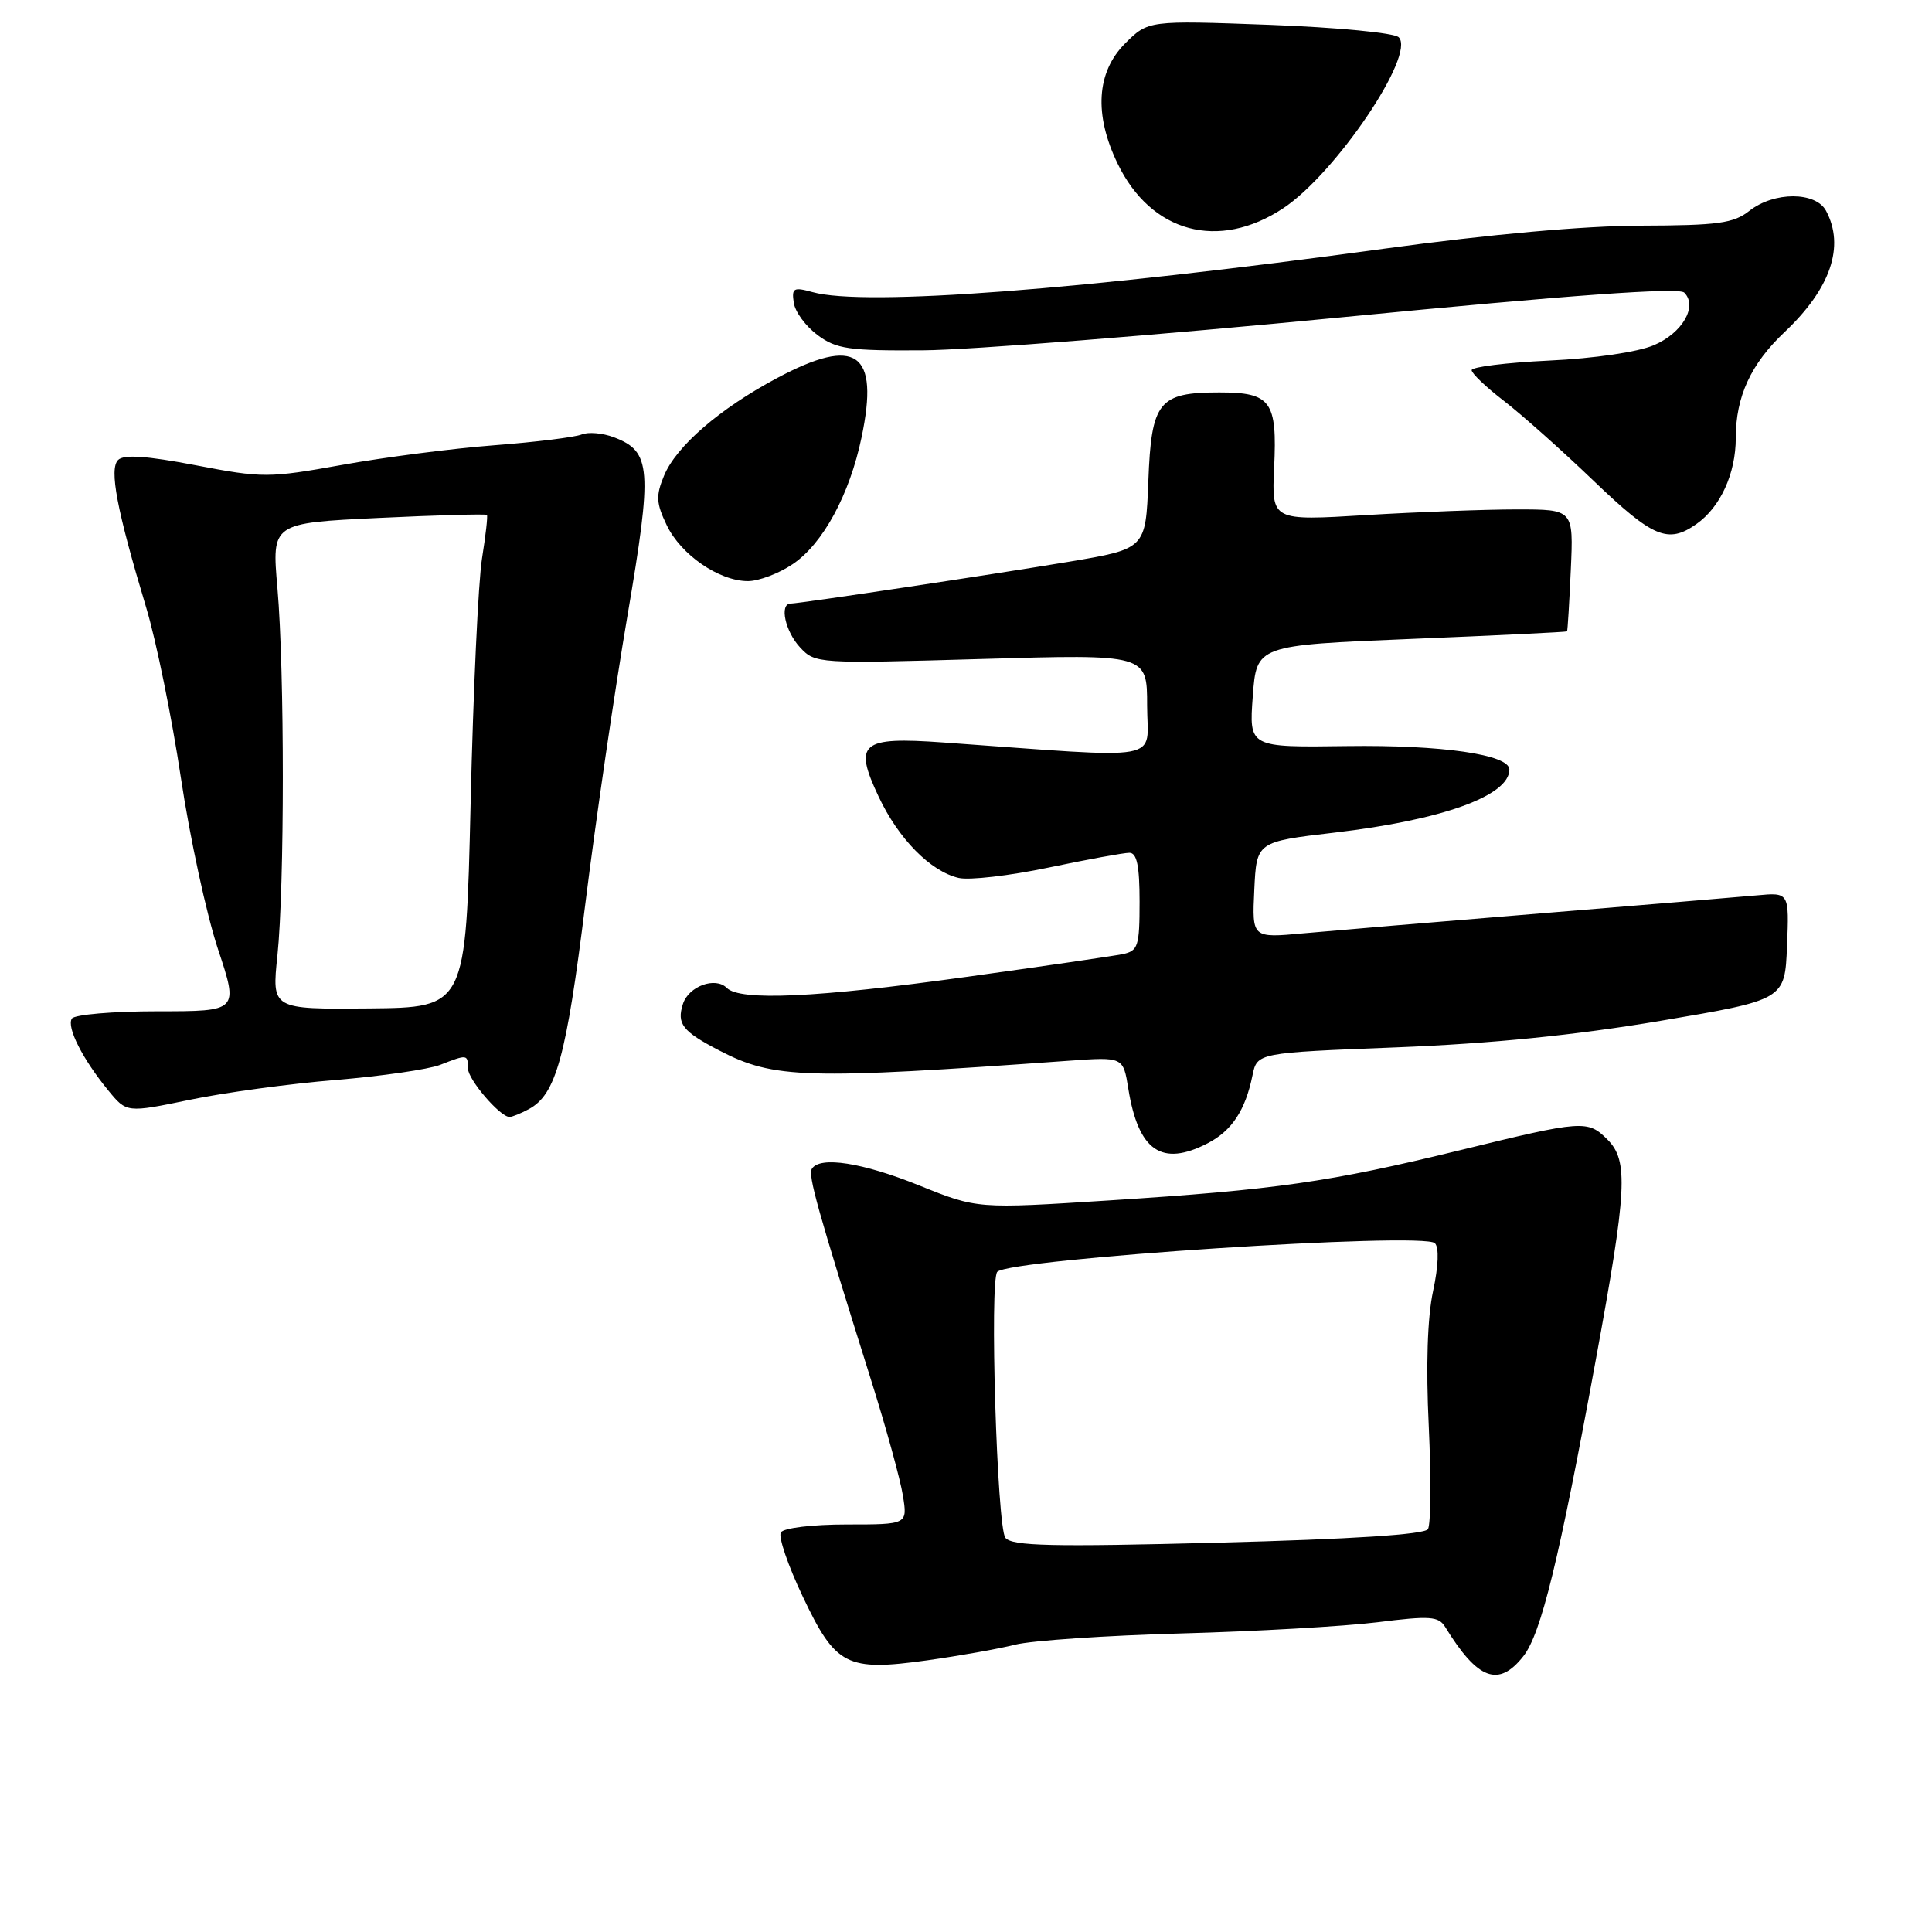 <?xml version="1.0" encoding="UTF-8" standalone="no"?>
<!DOCTYPE svg PUBLIC "-//W3C//DTD SVG 1.1//EN" "http://www.w3.org/Graphics/SVG/1.1/DTD/svg11.dtd" >
<svg xmlns="http://www.w3.org/2000/svg" xmlns:xlink="http://www.w3.org/1999/xlink" version="1.1" viewBox="0 0 256 256">
 <g >
 <path fill="currentColor"
d=" M 201.85 219.46 C 204.20 216.48 206.58 206.72 211.45 180.19 C 215.59 157.67 215.80 153.80 213.00 151.00 C 210.38 148.38 209.77 148.42 193.45 152.41 C 176.15 156.64 169.11 157.64 147.00 159.06 C 129.50 160.18 129.50 160.18 121.83 157.09 C 114.28 154.04 108.63 153.17 107.58 154.87 C 107.05 155.73 108.26 160.06 115.44 182.92 C 117.42 189.21 119.31 196.07 119.64 198.17 C 120.26 202.00 120.26 202.00 112.19 202.00 C 107.64 202.00 103.84 202.46 103.47 203.05 C 103.11 203.62 104.42 207.45 106.37 211.55 C 110.73 220.75 112.17 221.49 122.89 220.00 C 127.08 219.41 132.30 218.49 134.50 217.93 C 136.70 217.38 146.60 216.71 156.50 216.44 C 166.40 216.17 178.10 215.50 182.50 214.96 C 189.50 214.08 190.62 214.16 191.50 215.59 C 195.80 222.60 198.57 223.63 201.85 219.46 Z  M 160.02 151.49 C 163.22 149.84 165.02 147.12 165.96 142.50 C 166.58 139.50 166.58 139.50 185.04 138.78 C 197.66 138.28 208.72 137.17 220.00 135.27 C 236.50 132.48 236.50 132.48 236.79 125.36 C 237.08 118.24 237.08 118.24 232.79 118.64 C 230.43 118.85 217.47 119.94 204.00 121.04 C 190.53 122.14 176.44 123.33 172.70 123.67 C 165.90 124.30 165.90 124.30 166.20 117.92 C 166.50 111.54 166.50 111.54 176.80 110.33 C 191.09 108.66 200.00 105.45 200.00 101.97 C 200.00 99.98 191.02 98.69 178.50 98.86 C 165.50 99.04 165.50 99.04 166.00 92.27 C 166.50 85.50 166.50 85.50 187.00 84.66 C 198.28 84.20 207.56 83.75 207.64 83.66 C 207.72 83.57 207.94 79.90 208.14 75.50 C 208.50 67.50 208.50 67.50 201.00 67.50 C 196.88 67.50 187.88 67.84 181.00 68.25 C 168.50 69.01 168.50 69.01 168.83 61.96 C 169.25 53.14 168.42 52.00 161.57 52.00 C 153.52 52.00 152.56 53.20 152.16 63.78 C 151.81 72.72 151.81 72.72 141.66 74.43 C 131.48 76.13 106.16 79.94 104.75 79.98 C 103.25 80.02 104.05 83.68 106.02 85.79 C 108.01 87.93 108.36 87.95 130.02 87.32 C 152.00 86.68 152.00 86.68 152.00 93.48 C 152.00 101.06 154.99 100.52 124.97 98.38 C 114.07 97.60 113.07 98.44 116.42 105.55 C 119.05 111.15 123.29 115.46 127.03 116.33 C 128.41 116.66 133.77 116.04 138.93 114.96 C 144.08 113.88 148.91 113.00 149.65 113.00 C 150.64 113.00 151.00 114.71 151.00 119.48 C 151.00 125.40 150.80 126.00 148.75 126.43 C 147.51 126.68 138.18 128.04 128.00 129.45 C 108.14 132.20 98.06 132.66 96.30 130.90 C 94.78 129.38 91.23 130.69 90.49 133.04 C 89.65 135.67 90.43 136.66 95.32 139.20 C 102.55 142.95 106.67 143.07 141.67 140.55 C 148.83 140.04 148.83 140.04 149.51 144.27 C 150.84 152.51 153.93 154.64 160.02 151.49 Z  M 70.06 146.97 C 73.67 145.04 75.03 140.12 77.56 119.76 C 78.95 108.62 81.46 91.45 83.14 81.60 C 86.47 62.01 86.31 59.83 81.34 57.94 C 79.86 57.38 77.95 57.21 77.08 57.57 C 76.21 57.93 71.00 58.58 65.50 59.00 C 60.00 59.42 50.93 60.59 45.34 61.60 C 35.57 63.35 34.81 63.35 25.94 61.65 C 19.42 60.40 16.40 60.20 15.65 60.95 C 14.45 62.15 15.46 67.50 19.37 80.50 C 20.70 84.90 22.76 95.03 23.96 103.00 C 25.15 110.97 27.37 121.21 28.88 125.75 C 31.62 134.00 31.62 134.00 20.87 134.00 C 14.96 134.00 9.85 134.44 9.52 134.97 C 8.81 136.12 10.94 140.33 14.34 144.48 C 16.78 147.46 16.78 147.46 25.14 145.73 C 29.74 144.77 38.45 143.59 44.50 143.10 C 50.55 142.60 56.77 141.70 58.32 141.10 C 61.92 139.69 62.00 139.70 62.00 141.55 C 62.00 143.03 66.25 148.00 67.52 148.00 C 67.86 148.00 69.00 147.54 70.06 146.97 Z  M 105.04 74.75 C 109.04 72.06 112.58 65.54 114.16 57.96 C 116.54 46.63 113.48 44.49 102.94 50.11 C 95.36 54.15 89.60 59.13 87.99 63.03 C 86.89 65.68 86.94 66.66 88.34 69.58 C 90.21 73.50 95.27 76.99 99.10 77.00 C 100.53 77.00 103.21 75.99 105.04 74.75 Z  M 224.78 69.44 C 227.96 67.21 230.00 62.75 230.00 58.02 C 230.00 52.55 232.00 48.22 236.47 44.00 C 242.57 38.24 244.48 32.64 241.96 27.93 C 240.59 25.37 235.07 25.37 231.81 27.93 C 229.71 29.59 227.67 29.87 217.43 29.90 C 209.90 29.92 197.38 31.05 183.50 32.94 C 143.43 38.43 114.53 40.62 107.68 38.71 C 105.15 38.01 104.89 38.16 105.18 40.11 C 105.35 41.32 106.77 43.24 108.33 44.40 C 110.82 46.25 112.47 46.49 122.33 46.42 C 128.47 46.38 153.44 44.41 177.82 42.04 C 208.26 39.08 222.46 38.06 223.17 38.77 C 224.98 40.58 222.93 44.13 219.15 45.74 C 217.02 46.65 211.25 47.50 205.25 47.78 C 199.61 48.05 195.00 48.62 195.00 49.05 C 195.00 49.48 196.91 51.30 199.25 53.10 C 201.59 54.90 206.94 59.66 211.14 63.69 C 219.04 71.26 221.01 72.09 224.78 69.44 Z  M 170.04 27.59 C 176.97 23.00 187.63 7.23 185.34 4.94 C 184.75 4.35 177.21 3.63 168.22 3.29 C 152.15 2.70 152.15 2.70 149.07 5.77 C 145.29 9.56 144.94 15.18 148.09 21.68 C 152.52 30.85 161.48 33.26 170.04 27.59 Z  M 133.22 203.77 C 132.11 202.42 131.10 169.56 132.15 168.52 C 133.88 166.79 188.61 163.21 190.13 164.73 C 190.70 165.30 190.60 167.75 189.89 171.08 C 189.14 174.55 188.93 180.99 189.32 189.01 C 189.64 195.89 189.59 202.02 189.21 202.62 C 188.74 203.33 179.18 203.95 161.42 204.41 C 139.34 204.98 134.13 204.86 133.22 203.77 Z  M 36.76 126.62 C 37.71 117.45 37.72 88.98 36.76 77.90 C 36.01 69.31 36.01 69.31 50.15 68.63 C 57.93 68.26 64.39 68.08 64.52 68.23 C 64.65 68.38 64.35 70.97 63.87 74.00 C 63.38 77.03 62.70 91.65 62.36 106.50 C 61.73 133.50 61.73 133.50 48.87 133.62 C 36.01 133.74 36.01 133.74 36.76 126.62 Z "/>
</g>
</svg>